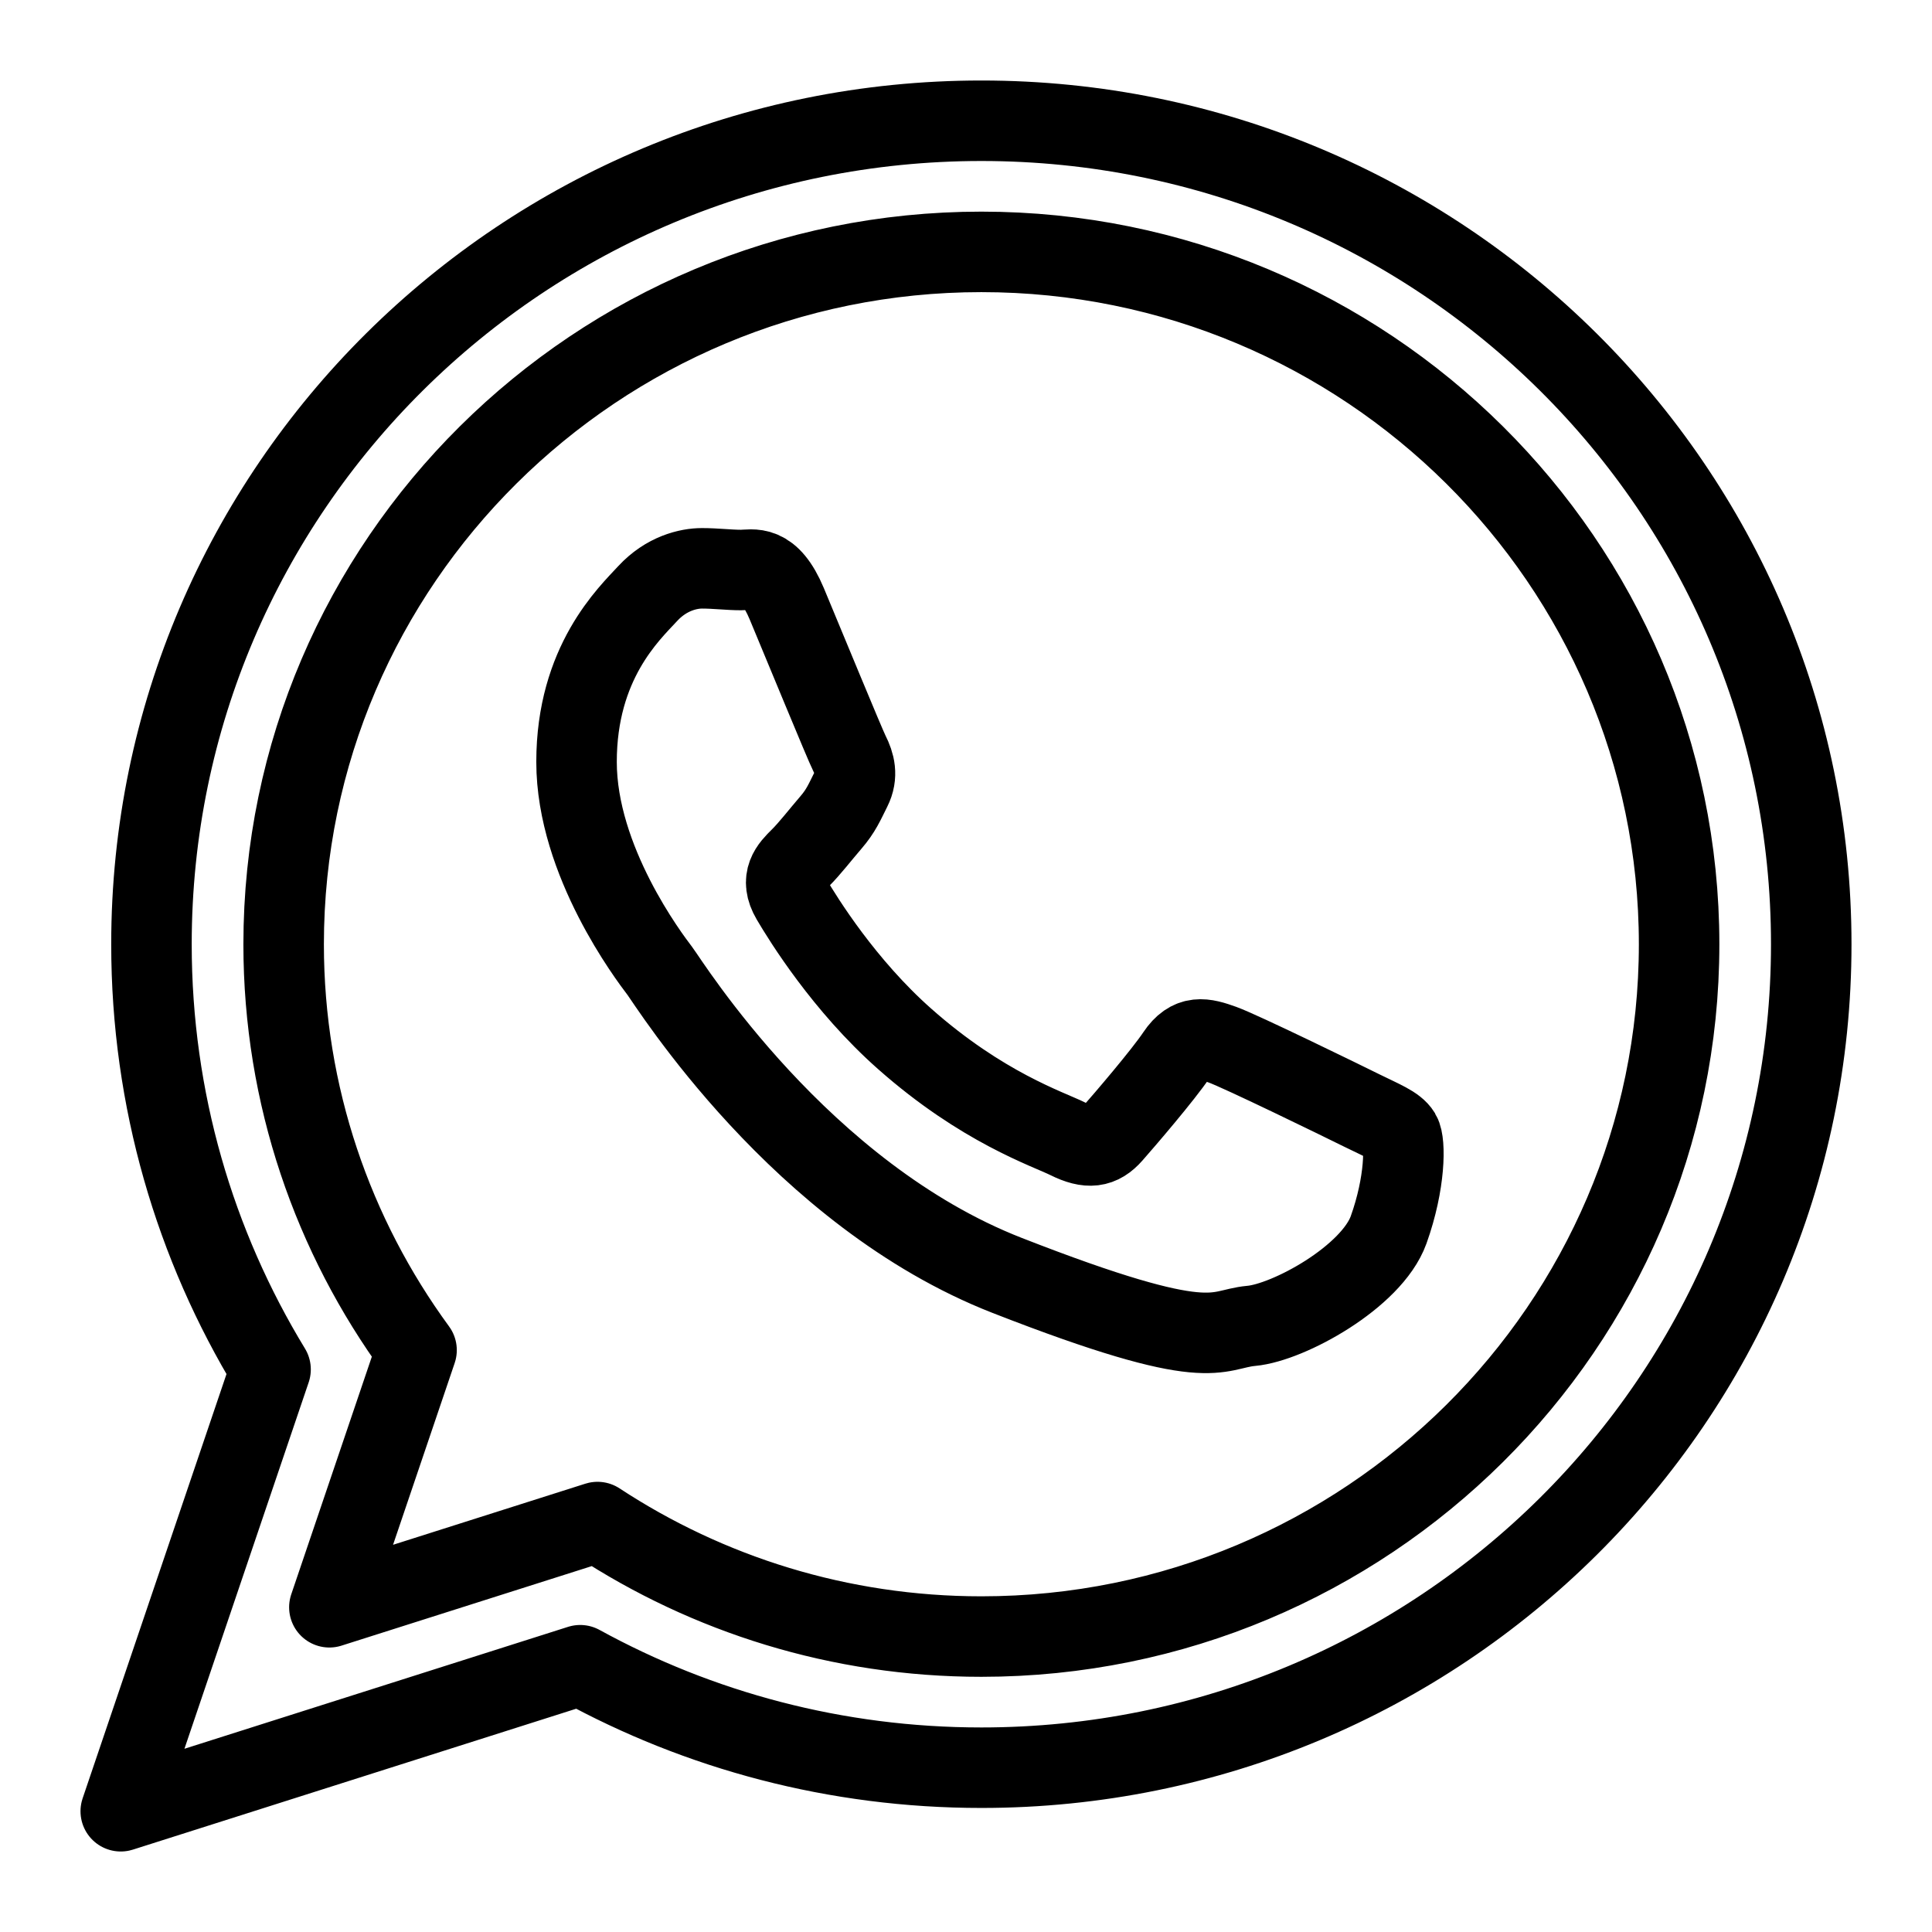 <?xml version="1.0" encoding="utf-8"?>
<!-- Generator: Adobe Illustrator 18.0.0, SVG Export Plug-In . SVG Version: 6.00 Build 0)  -->
<!DOCTYPE svg PUBLIC "-//W3C//DTD SVG 1.1//EN" "http://www.w3.org/Graphics/SVG/1.1/DTD/svg11.dtd">
<svg version="1.1" xmlns="http://www.w3.org/2000/svg" xmlns:xlink="http://www.w3.org/1999/xlink" x="0px" y="0px"
	 viewBox="0 0 48 48" enable-background="new 0 0 48 48" xml:space="preserve">
<g id="Layer_1">
</g>
<g id="bracket">
</g>
<g id="periscope">
</g>
<g id="vine">
</g>
<g id="clear">
</g>
<g id="flipbook">
</g>
<g id="pocket">
</g>
<g id="crome">
</g>
<g id="google_app">
</g>
<g id="application">
</g>
<g id="googlepluse">
</g>
<g id="amazon">
</g>
<g id="drive">
</g>
<g id="pininterest">
</g>
<g id="soundcloude">
</g>
<g id="instagram">
</g>
<g id="flikr">
</g>
<g id="wists">
</g>
<g id="technorati">
</g>
<g id="yelp">
</g>
<g id="youtube">
</g>
<g id="xing6">
</g>
<g id="wiki">
</g>
<g id="whatsapp">
	
		<path id="WhatsApp" fill="none" stroke="#000000" stroke-width="2" stroke-linecap="round" stroke-linejoin="round" stroke-miterlimit="10" d="
		M45,23.459c0,11.299-9.23,20.459-20.618,20.459c-3.615,0-7.012-0.924-9.967-2.546
		L3,45l3.722-10.977c-1.877-3.083-2.959-6.699-2.959-10.564
		c0-11.299,9.231-20.459,20.619-20.459S45,12.16,45,23.459z M24.382,6.258
		c-9.559,0-17.335,7.716-17.335,17.201c0,3.764,1.227,7.249,3.302,10.085
		L8.183,39.932l6.662-2.117c2.737,1.797,6.016,2.845,9.537,2.845
		c9.558,0,17.335-7.716,17.335-17.2S33.94,6.258,24.382,6.258z M34.794,28.171
		c-0.127-0.209-0.464-0.335-0.969-0.585c-0.506-0.251-2.991-1.464-3.453-1.631
		c-0.464-0.167-0.801-0.252-1.138,0.251c-0.336,0.502-1.305,1.631-1.601,1.966
		c-0.294,0.335-0.589,0.377-1.095,0.126c-0.505-0.251-2.134-0.78-4.064-2.489
		c-1.502-1.329-2.517-2.97-2.812-3.472c-0.294-0.502-0.031-0.773,0.222-1.022
		c0.228-0.225,0.506-0.586,0.758-0.878c0.253-0.293,0.337-0.502,0.505-0.837
		c0.169-0.335,0.085-0.627-0.042-0.879c-0.126-0.251-1.138-2.718-1.559-3.723
		c-0.421-1.003-0.841-0.836-1.137-0.836c-0.294,0-0.632-0.042-0.969-0.042
		s-0.885,0.126-1.348,0.627c-0.463,0.502-1.768,1.715-1.768,4.183
		c0,2.468,1.81,4.852,2.064,5.186c0.252,0.334,3.495,5.563,8.633,7.571
		c5.139,2.008,5.139,1.338,6.066,1.254c0.926-0.084,2.989-1.213,3.412-2.384
		C34.919,29.384,34.919,28.38,34.794,28.171z"/>
</g>
<g id="virb">
</g>
<g id="vimeo">
</g>
<g id="twitter_1_">
</g>
<g id="twitter">
</g>
<g id="yahoo">
</g>
<g id="bing_1_">
</g>
<g id="samsung">
</g>
<g id="smile">
</g>
<g id="slideshare">
</g>
<g id="skype">
</g>
<g id="simplenote">
</g>
<g id="shark">
</g>
<g id="share">
</g>
<g id="retweet">
</g>
<g id="tumnlr">
</g>
<g id="reddit">
</g>
<g id="quora">
</g>
<g id="qik">
</g>
<g id="podcast">
</g>
<g id="plurk">
</g>
<g id="playstation">
</g>
<g id="pinchat">
</g>
<g id="pin">
</g>
<g id="rss">
</g>
<g id="picasa">
</g>
<g id="path">
</g>
<g id="pandora">
</g>
<g id="orkut">
</g>
<g id="newsvine">
</g>
<g id="myspace_1_">
</g>
<g id="myspace">
</g>
<g id="msn">
</g>
<g id="photobucket">
</g>
<g id="forest">
</g>
<g id="githhub">
</g>
<g id="google_1_">
</g>
<g id="google">
</g>
<g id="hype">
</g>
<g id="instapaper">
</g>
<g id="itunes">
</g>
<g id="kik">
</g>
<g id="lastfm">
</g>
<g id="linkedin-1">
</g>
<g id="linkedin">
</g>
<g id="map">
</g>
<g id="facebook_1_">
</g>
<g id="evernote">
</g>
<g id="etsy">
</g>
<g id="diigo">
</g>
<g id="dribbble">
</g>
<g id="drupal">
</g>
<g id="dropbox">
</g>
<g id="facebook">
</g>
<g id="digg6">
</g>
<g id="devianart">
</g>
<g id="designbump">
</g>
<g id="delicious5">
</g>
<g id="dailybooth">
</g>
<g id="creative9">
</g>
<g id="coroflot">
</g>
<g id="brightkite">
</g>
<g id="bnter">
</g>
<g id="blip">
</g>
<g id="blogger">
</g>
<g id="black">
</g>
<g id="bing">
</g>
<g id="behance">
</g>
<g id="bebo">
</g>
<g id="basecamp">
</g>
<g id="baidu">
</g>
<g id="aws">
</g>
<g id="arto">
</g>
<g id="apple">
</g>
<g id="paypal">
</g>
<g id="radio">
</g>
<g id="speech">
</g>
<g id="windows">
</g>
</svg>
